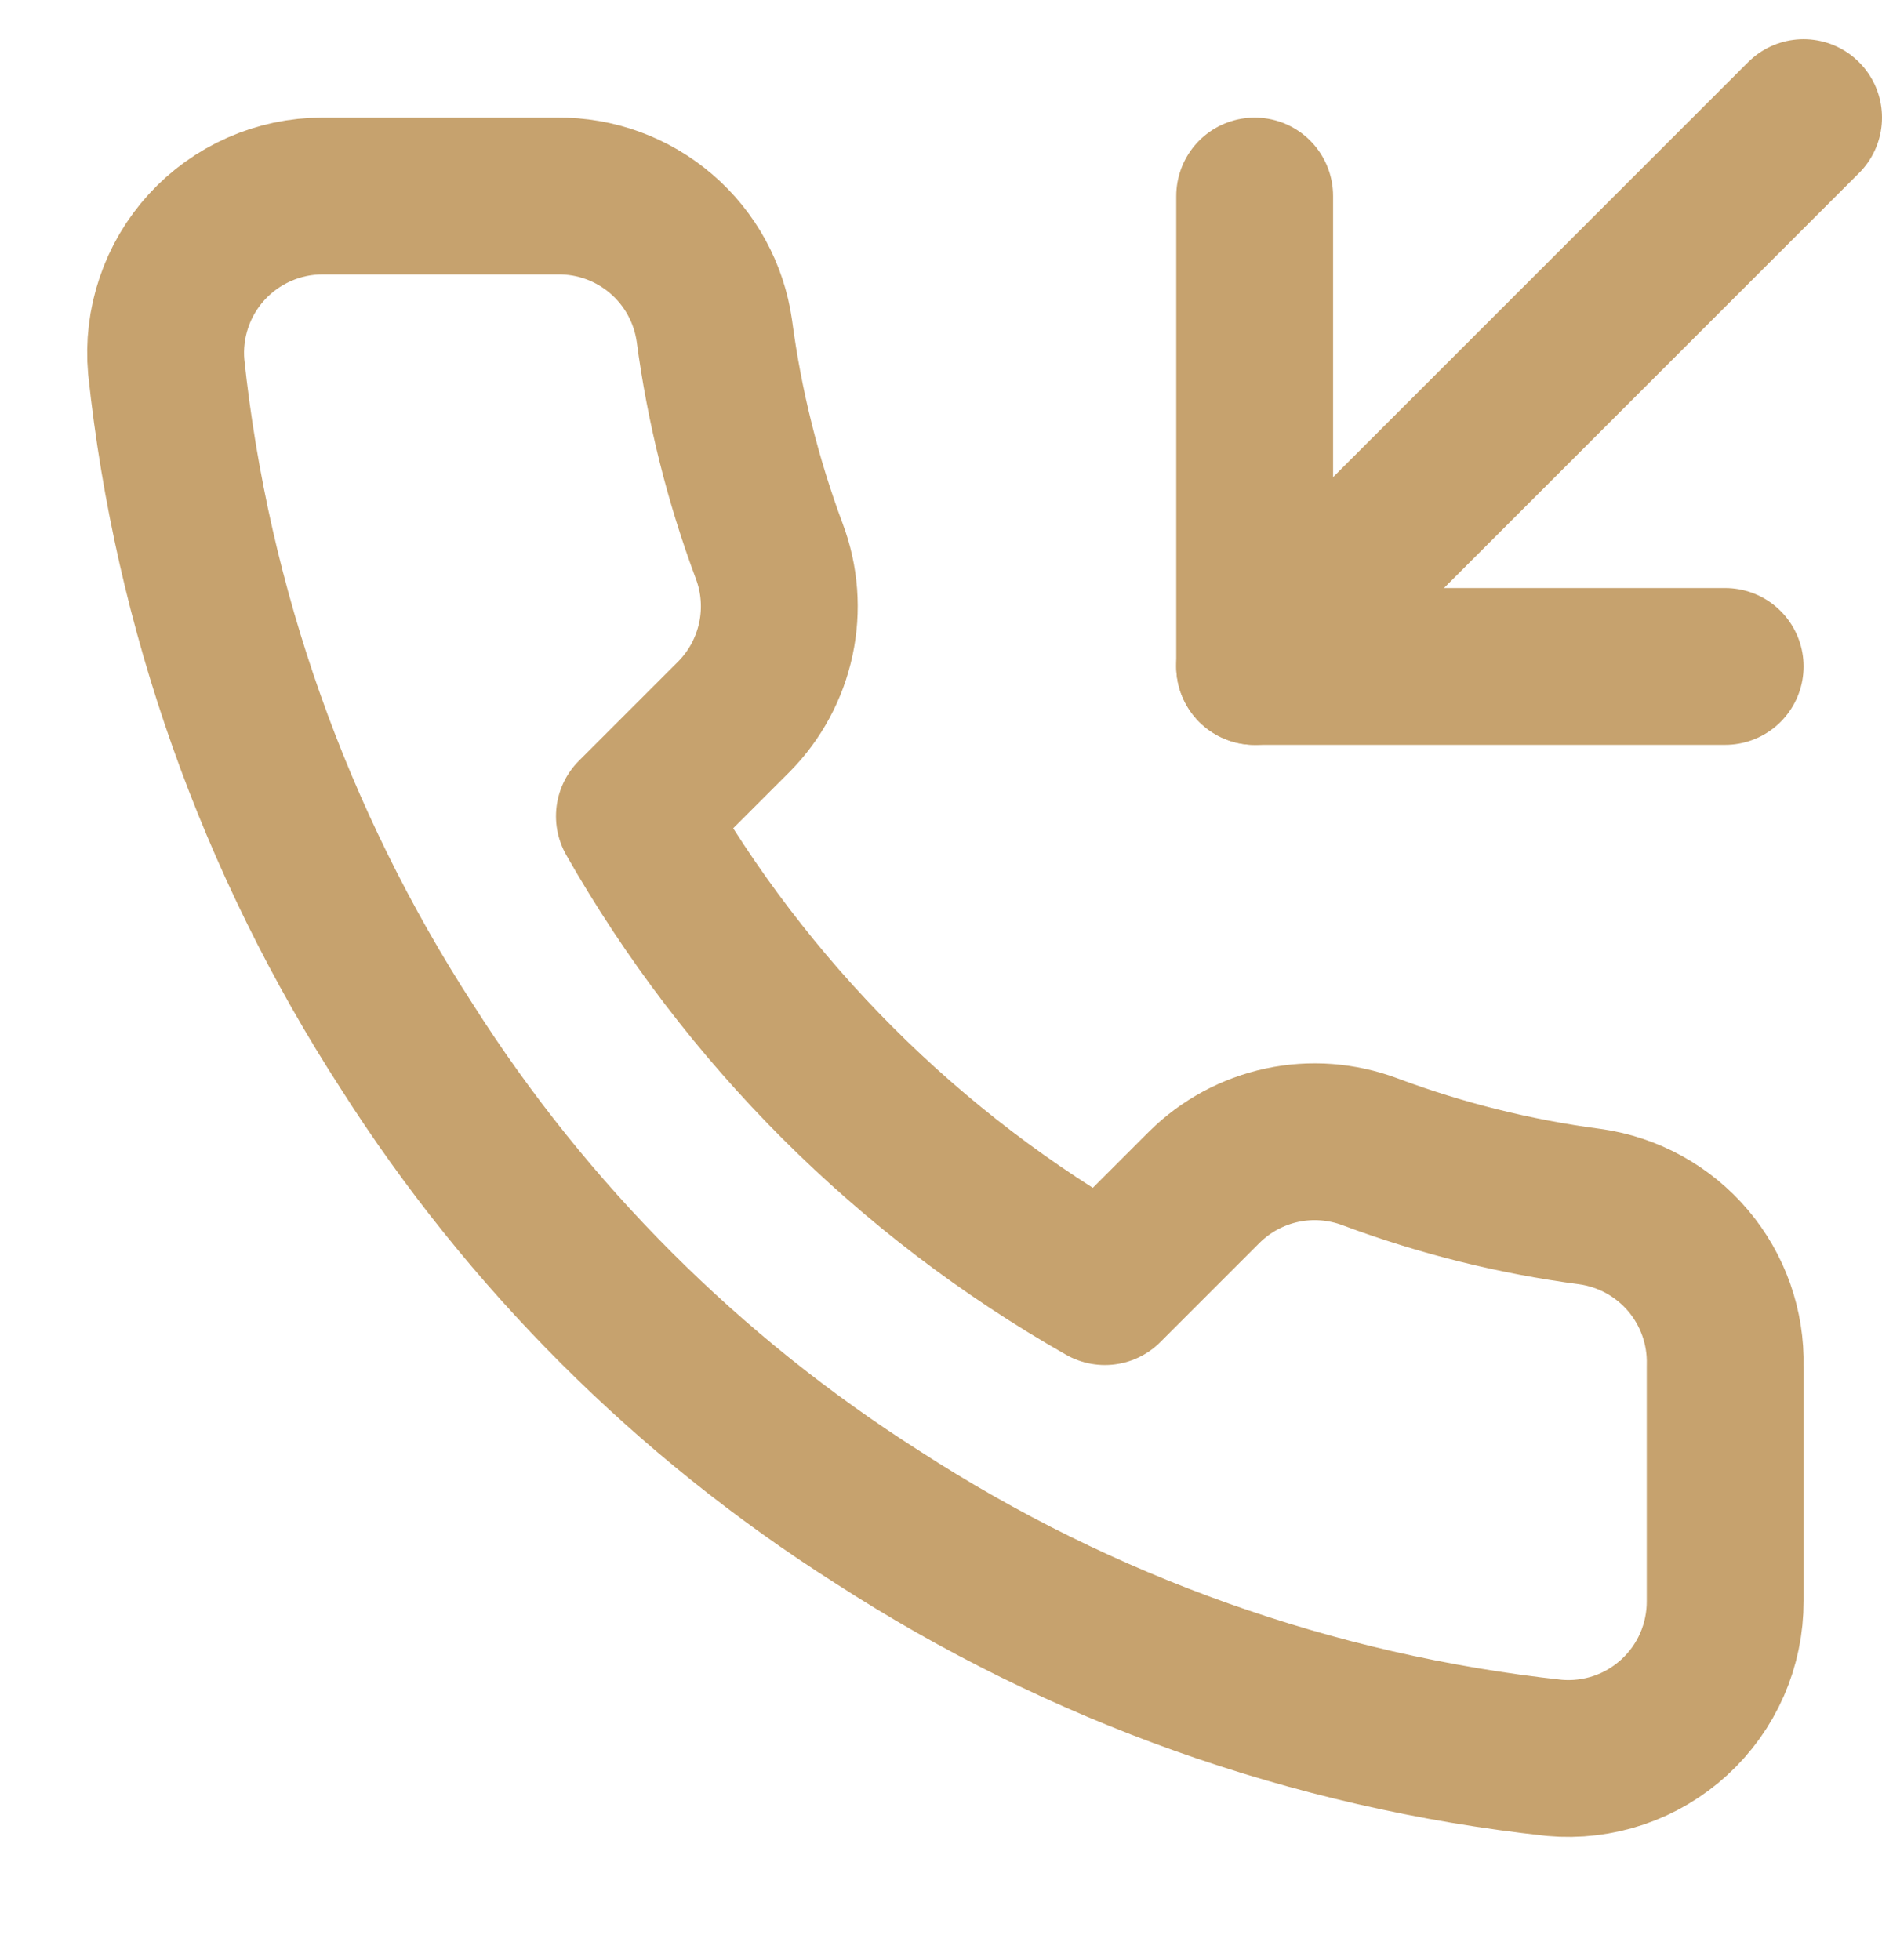<svg width="24" height="25" viewBox="0 0 24 25" fill="none" xmlns="http://www.w3.org/2000/svg">
<g clip-path="url(#clip0_1_3337)">
<path d="M16 2.5V8.5H22" stroke="#C6A26E" stroke-width="2" stroke-linecap="round" stroke-linejoin="round"/>
<path d="M23 1.5L16 8.5" stroke="#C6A26E" stroke-width="2" stroke-linecap="round" stroke-linejoin="round"/>
<path d="M22 17.42V20.42C22.001 20.699 21.944 20.974 21.833 21.229C21.721 21.485 21.557 21.714 21.352 21.902C21.147 22.09 20.905 22.234 20.641 22.323C20.377 22.412 20.097 22.445 19.82 22.42C16.743 22.086 13.787 21.034 11.19 19.35C8.774 17.815 6.725 15.766 5.19 13.35C3.5 10.741 2.448 7.771 2.12 4.68C2.095 4.404 2.128 4.125 2.217 3.862C2.305 3.599 2.448 3.357 2.635 3.152C2.822 2.947 3.05 2.783 3.304 2.671C3.558 2.558 3.832 2.5 4.11 2.5H7.11C7.595 2.495 8.066 2.667 8.434 2.984C8.802 3.3 9.042 3.74 9.11 4.22C9.237 5.18 9.472 6.123 9.81 7.03C9.945 7.388 9.974 7.777 9.894 8.151C9.814 8.525 9.629 8.868 9.36 9.14L8.09 10.41C9.514 12.914 11.586 14.986 14.09 16.41L15.36 15.14C15.632 14.871 15.975 14.686 16.349 14.606C16.723 14.526 17.112 14.556 17.47 14.69C18.377 15.029 19.32 15.264 20.28 15.39C20.766 15.459 21.209 15.703 21.527 16.078C21.844 16.452 22.012 16.93 22 17.42Z" stroke="#C6A26E" stroke-width="2" stroke-linecap="round" stroke-linejoin="round"/>
</g>
<defs>
<clipPath id="clip0_1_3337">
<rect width="24" height="24" fill="white" transform="translate(0 0.5)"/>
</clipPath>
</defs>
</svg>

